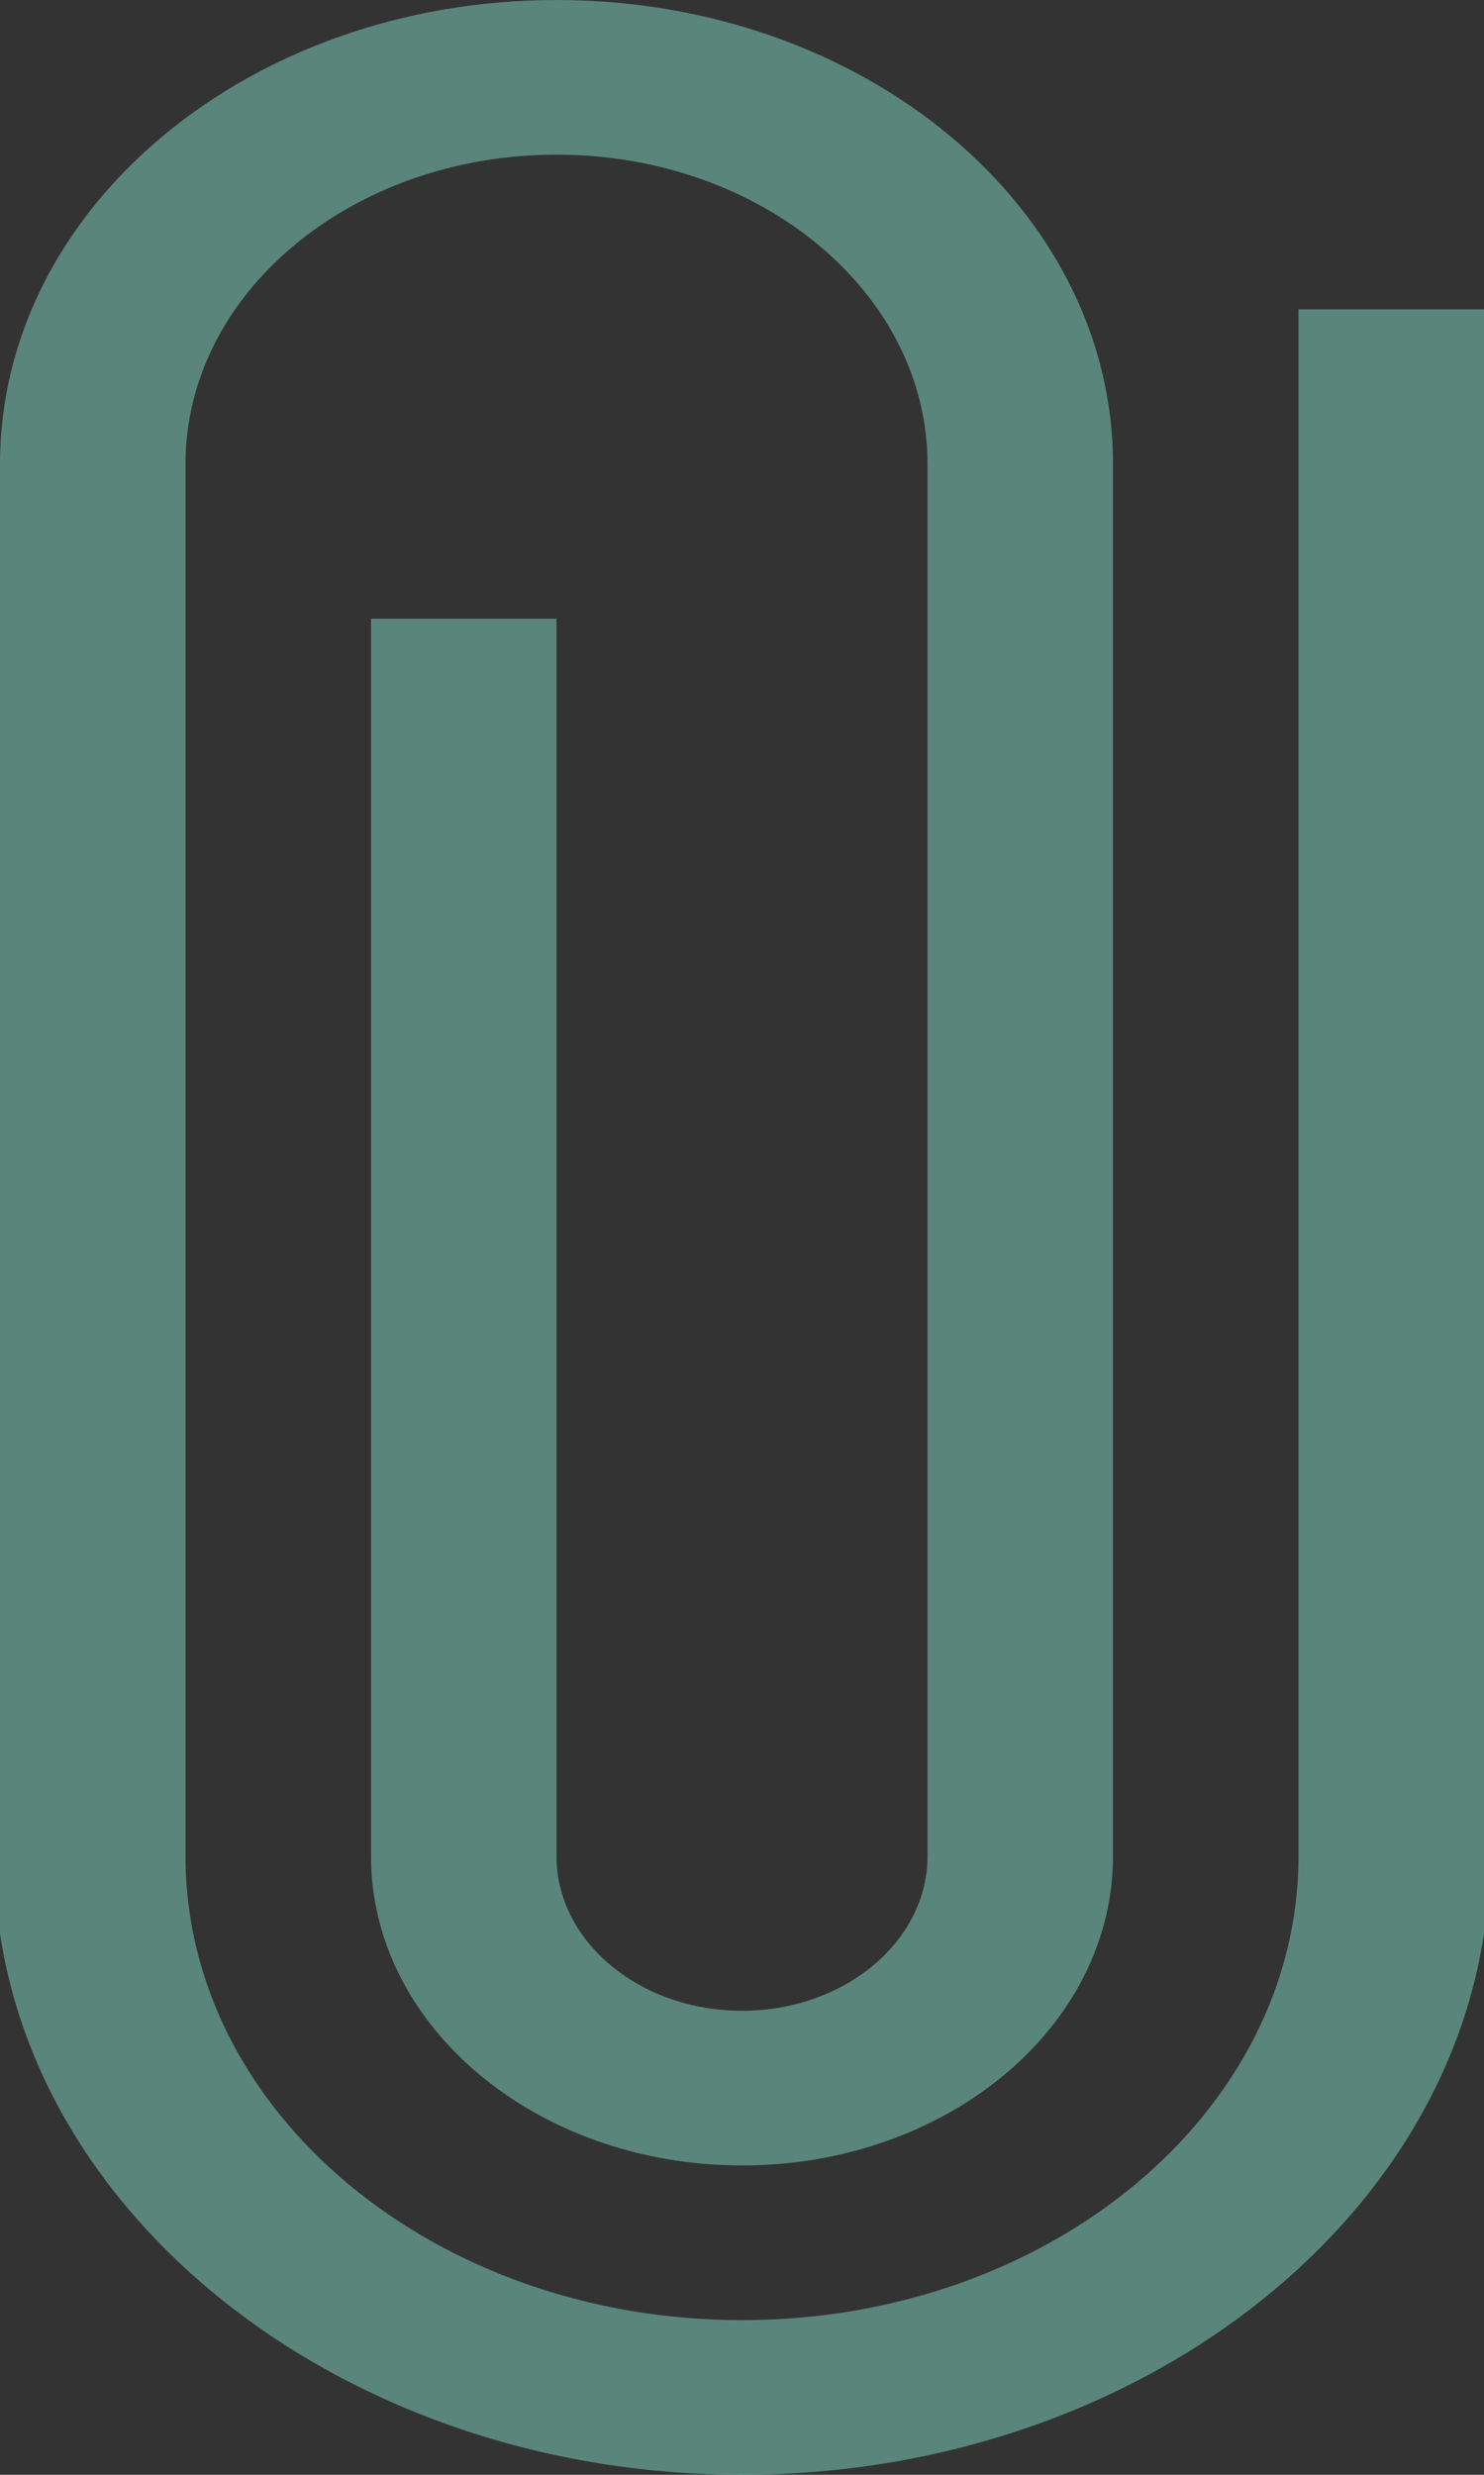 <svg width="12" height="20" fill="none" xmlns="http://www.w3.org/2000/svg"><rect width="100%" height="100%" fill="#333333" stroke="none"/><path opacity=".4" fill-rule="evenodd" clip-rule="evenodd" d="M0 3.75C0 1.679 2.015 0 4.5 0S9 1.679 9 3.75V15c0 1.38-1.343 2.5-3 2.5S3 16.38 3 15V5h1.5v10c0 .69.672 1.25 1.5 1.25s1.5-.56 1.5-1.25V3.75c0-1.38-1.343-2.5-3-2.5s-3 1.12-3 2.5V15c0 2.071 2.015 3.75 4.5 3.75s4.5-1.679 4.5-3.75V2.5H12v13.125C11.63 18.091 9.06 20 6 20s-5.63-1.91-6-4.375V3.75z" fill="#95FFE5"/></svg>
